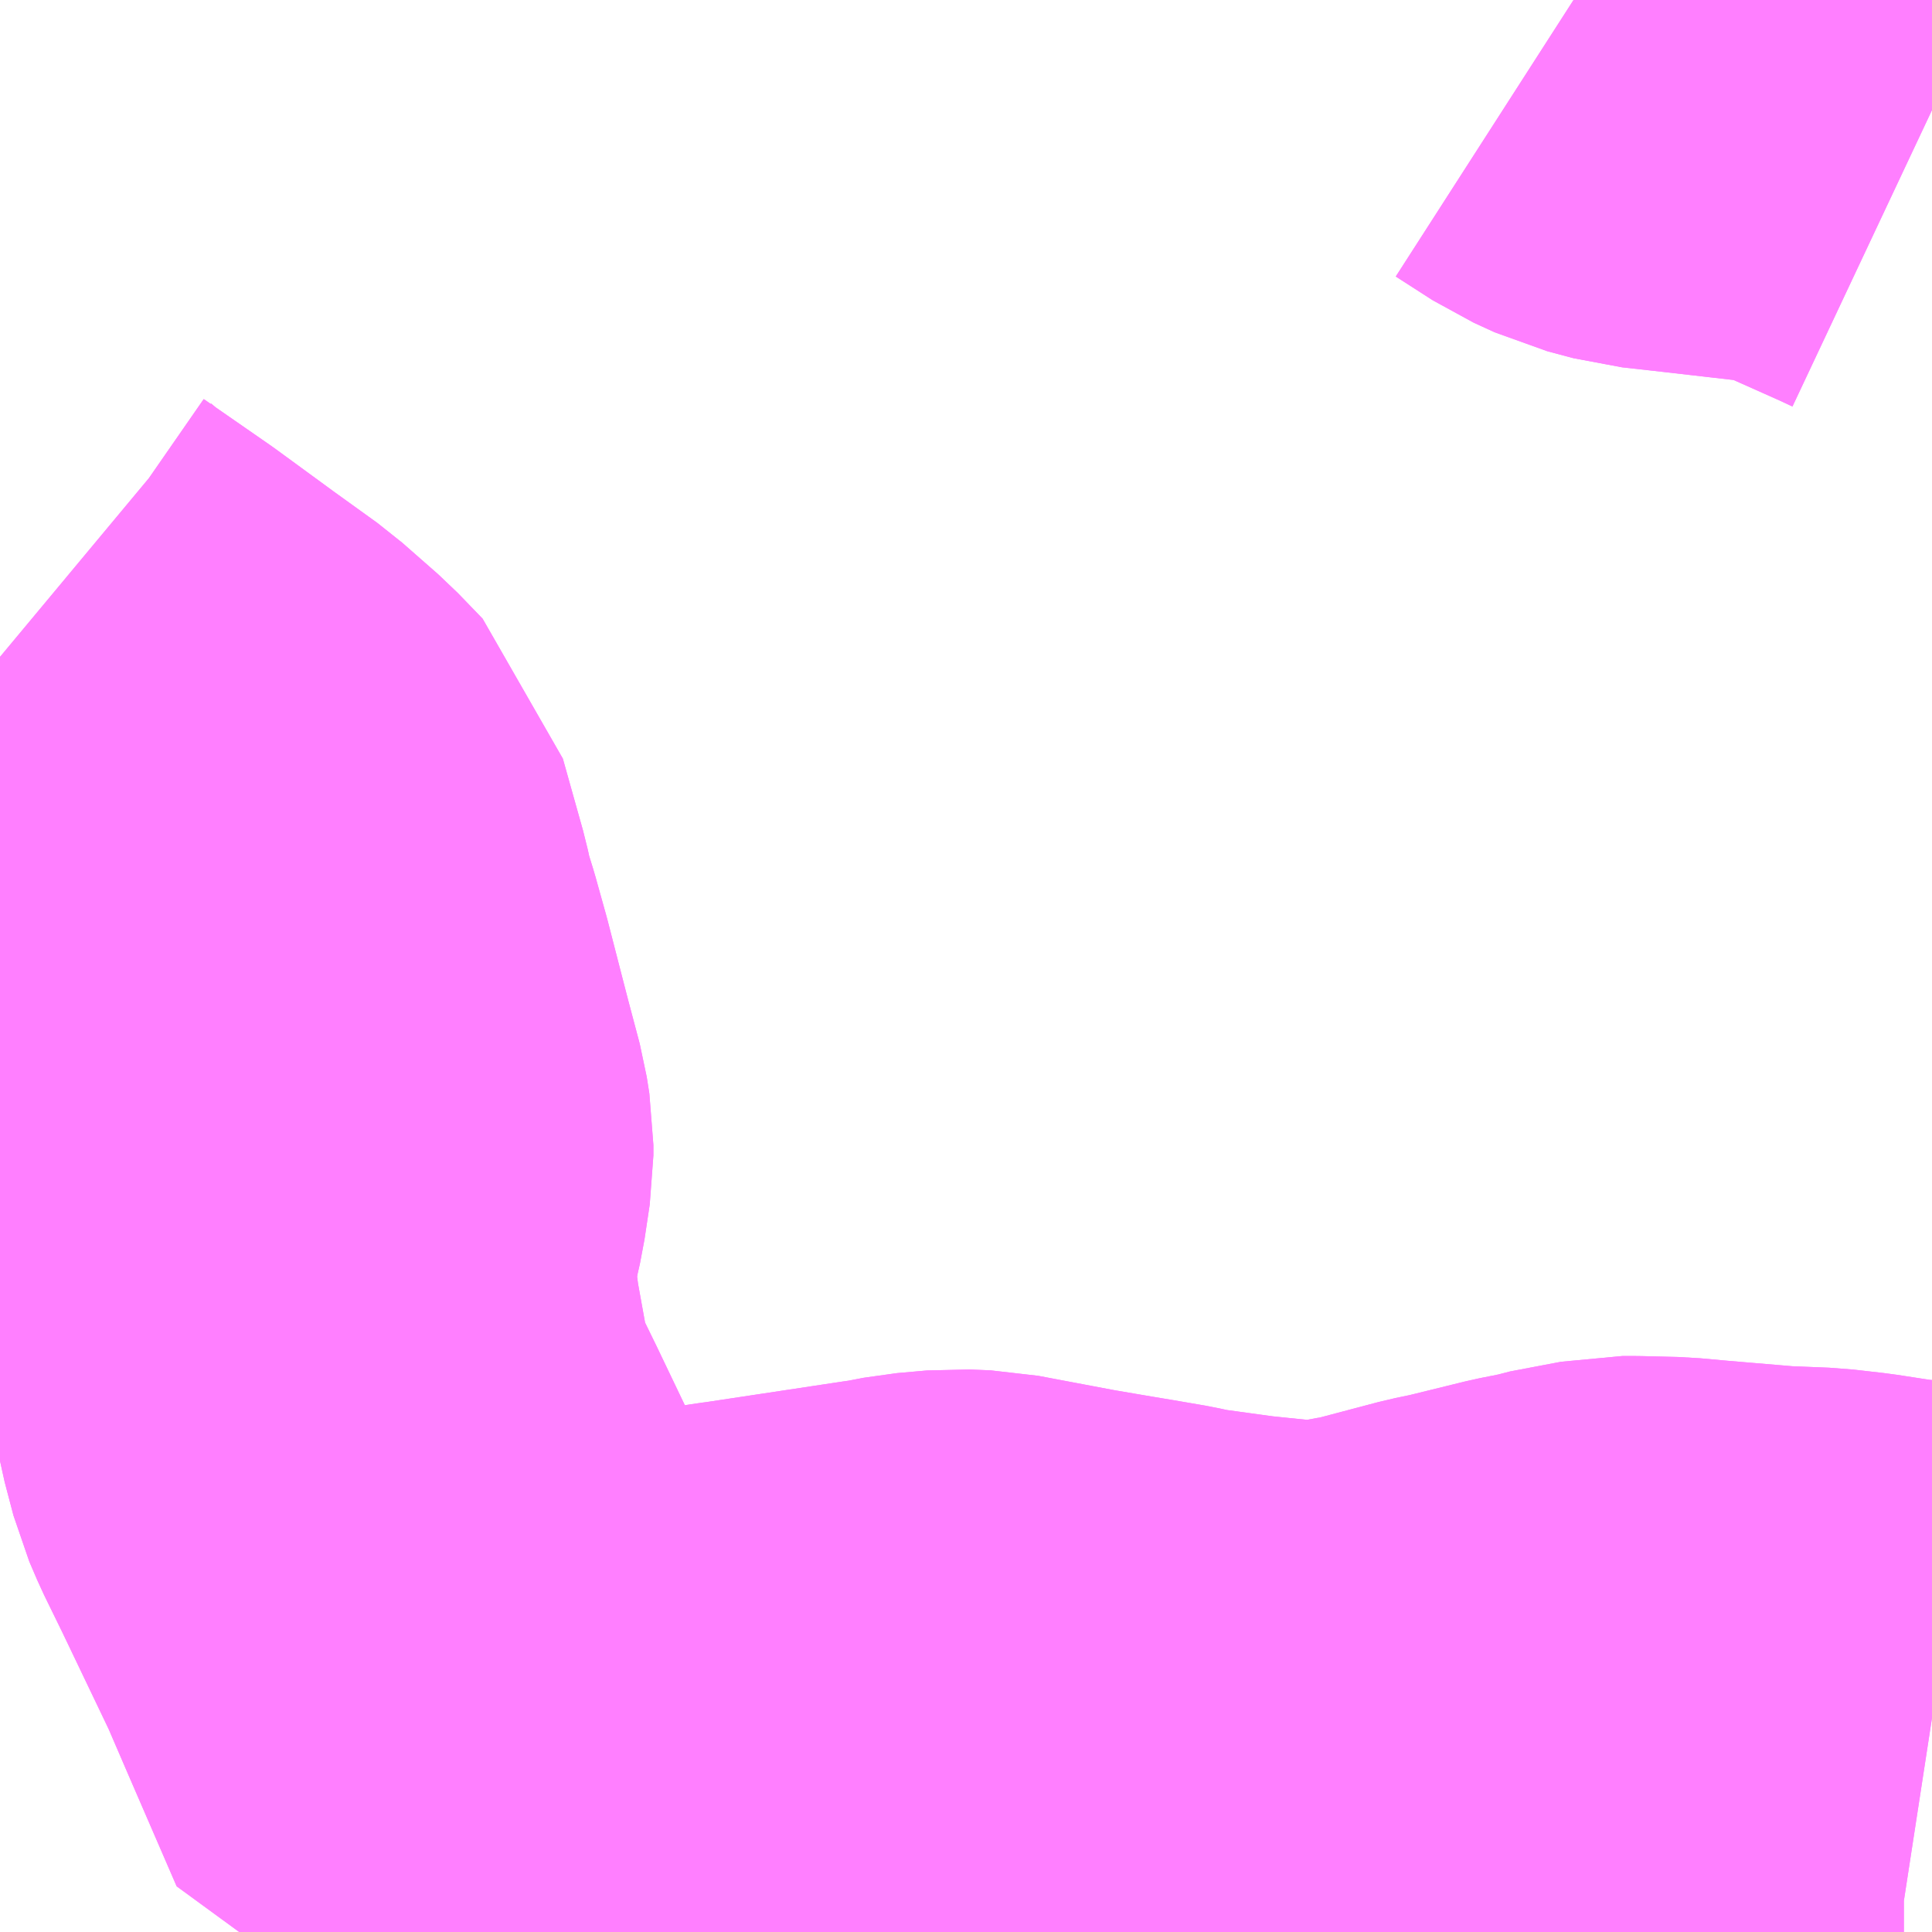 <?xml version="1.0" encoding="UTF-8"?>
<svg  xmlns="http://www.w3.org/2000/svg" xmlns:xlink="http://www.w3.org/1999/xlink" xmlns:go="http://purl.org/svgmap/profile" property="N07_001,N07_002,N07_003,N07_004,N07_005,N07_006,N07_007" viewBox="14106.445 -3933.105 2.197 2.197" go:dataArea="14106.4453125 -3933.10546875 2.197265625 2.197265625" >
<globalCoordinateSystem srsName="http://purl.org/crs/84" transform="matrix(100.0,0.0,0.0,-100.0,0.0,0.0)" />
<defs>
 <g id="p0" >
  <circle cx="0.0" cy="0.0" r="3" stroke="green" stroke-width="0.75" vector-effect="non-scaling-stroke" />
 </g>
</defs>
<g fill="none" fill-rule="evenodd" stroke="#FF00FF" stroke-width="0.75" opacity="0.5" vector-effect="non-scaling-stroke" stroke-linejoin="bevel" >
<path content="1,岩手県交通（株）,江釣子線・栃内線　笹3,3.0,2.0,2.0," xlink:title="1" d="M14108.643,-3931.158L14108.617,-3931.162L14108.61,-3931.163L14108.597,-3931.163L14108.571,-3931.167L14108.545,-3931.171L14108.51,-3931.175L14108.46,-3931.177L14108.377,-3931.184L14108.344,-3931.187L14108.303,-3931.188L14108.29,-3931.188L14108.232,-3931.177L14108.226,-3931.175L14108.201,-3931.17L14108.14,-3931.155L14108.132,-3931.153L14108.108,-3931.148L14108.021,-3931.125L14108.012,-3931.124L14107.996,-3931.121L14107.981,-3931.118L14107.947,-3931.114L14107.916,-3931.115L14107.848,-3931.122L14107.775,-3931.132L14107.752,-3931.137L14107.717,-3931.143L14107.693,-3931.147L14107.646,-3931.155L14107.556,-3931.172L14107.532,-3931.173L14107.498,-3931.17L14107.472,-3931.165L14107.458,-3931.163L14107.299,-3931.139L14107.291,-3931.138L14107.254,-3931.132L14107.244,-3931.131L14107.158,-3931.119L14107.093,-3931.109L14107.068,-3931.107L14107.031,-3931.107L14107.02,-3931.109L14107,-3931.108L14106.99,-3931.109L14106.935,-3931.236L14106.91,-3931.294L14106.854,-3931.411L14106.832,-3931.456L14106.823,-3931.477L14106.813,-3931.515L14106.8,-3931.587L14106.798,-3931.602L14106.794,-3931.634L14106.792,-3931.644L14106.794,-3931.683L14106.8,-3931.717L14106.802,-3931.729L14106.807,-3931.751L14106.813,-3931.791L14106.813,-3931.803L14106.81,-3931.822L14106.797,-3931.871L14106.79,-3931.898L14106.773,-3931.964L14106.761,-3932.007L14106.752,-3932.036L14106.747,-3932.059L14106.724,-3932.141L14106.696,-3932.17L14106.655,-3932.206L14106.605,-3932.242L14106.538,-3932.291L14106.463,-3932.343L14106.445,-3932.358"/>
<path content="1,岩手県交通（株）,江釣子線・栃内線　笹4,1.5,2.0,2.0," xlink:title="1" d="M14108.643,-3931.158L14108.617,-3931.162L14108.61,-3931.163L14108.597,-3931.163L14108.571,-3931.167L14108.545,-3931.171L14108.51,-3931.175L14108.46,-3931.177L14108.377,-3931.184L14108.344,-3931.187L14108.303,-3931.188L14108.29,-3931.188L14108.232,-3931.177L14108.226,-3931.175L14108.201,-3931.17L14108.14,-3931.155L14108.132,-3931.153L14108.108,-3931.148L14108.021,-3931.125L14108.012,-3931.124L14107.996,-3931.121L14107.981,-3931.118L14107.947,-3931.114L14107.916,-3931.115L14107.848,-3931.122L14107.775,-3931.132L14107.752,-3931.137L14107.717,-3931.143L14107.693,-3931.147L14107.646,-3931.155L14107.556,-3931.172L14107.532,-3931.173L14107.498,-3931.17L14107.472,-3931.165L14107.458,-3931.163L14107.299,-3931.139L14107.291,-3931.138L14107.254,-3931.132L14107.244,-3931.131L14107.158,-3931.119L14107.093,-3931.109L14107.068,-3931.107L14107.031,-3931.107L14107.02,-3931.109L14107,-3931.108L14106.99,-3931.109L14106.935,-3931.236L14106.91,-3931.294L14106.854,-3931.411L14106.832,-3931.456L14106.823,-3931.477L14106.813,-3931.515L14106.8,-3931.587L14106.798,-3931.602L14106.794,-3931.634L14106.792,-3931.644L14106.794,-3931.683L14106.8,-3931.717L14106.802,-3931.729L14106.807,-3931.751L14106.813,-3931.791L14106.813,-3931.803L14106.81,-3931.822L14106.797,-3931.871L14106.79,-3931.898L14106.773,-3931.964L14106.761,-3932.007L14106.752,-3932.036L14106.747,-3932.059L14106.724,-3932.141L14106.696,-3932.17L14106.655,-3932.206L14106.605,-3932.242L14106.538,-3932.291L14106.463,-3932.343L14106.445,-3932.358"/>
<path content="3,北上市,飯豊二子更木線,1.6,0.0,0.0," xlink:title="3" d="M14108.235,-3933.106L14108.277,-3933.079L14108.301,-3933.068L14108.331,-3933.06L14108.367,-3933.056L14108.498,-3933.041L14108.515,-3933.038L14108.527,-3933.034L14108.561,-3933.019L14108.626,-3932.99L14108.643,-3932.982"/>
<path content="3,北上市,飯豊立花黒岩線,1.6,0.0,0.0," xlink:title="3" d="M14108.235,-3933.106L14108.277,-3933.079L14108.301,-3933.068L14108.331,-3933.06L14108.367,-3933.056L14108.498,-3933.041L14108.515,-3933.038L14108.527,-3933.034L14108.561,-3933.019L14108.626,-3932.99L14108.643,-3932.982"/>
</g>
</svg>
